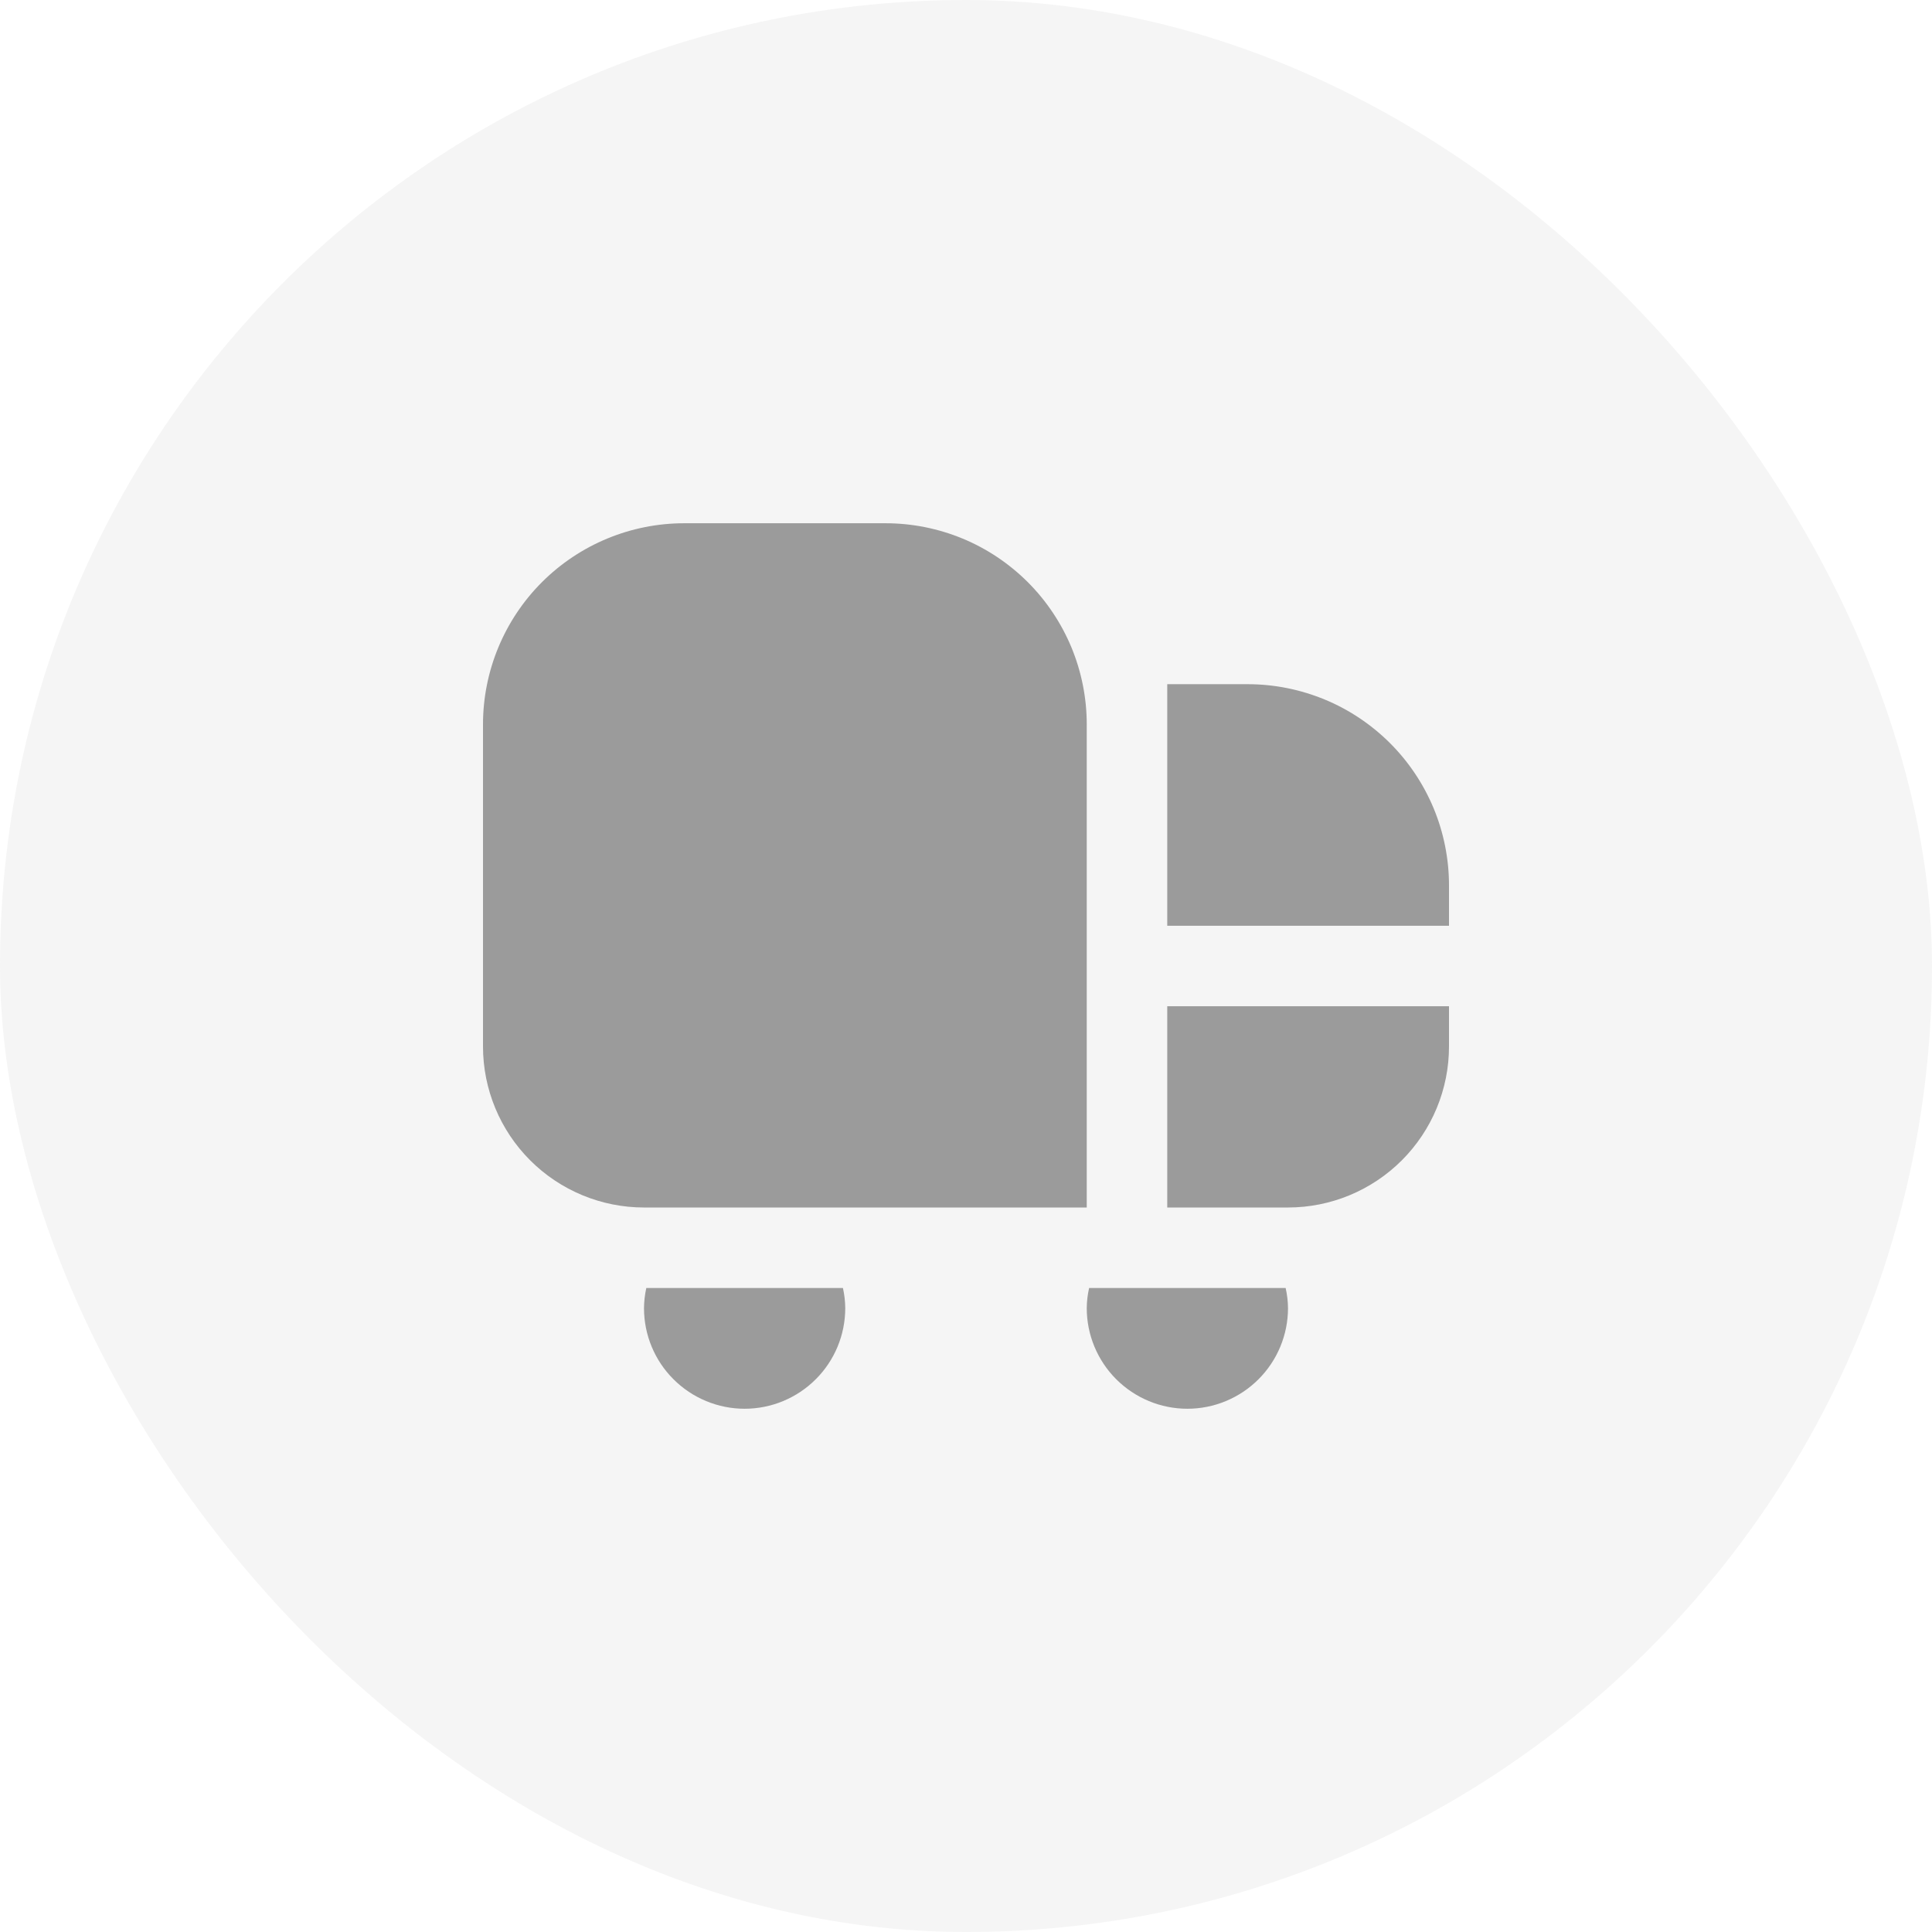 <svg width="36" height="36" viewBox="0 0 36 36" fill="none" xmlns="http://www.w3.org/2000/svg">
<rect width="36" height="36" rx="18" fill="#9B9B9B" fill-opacity="0.1"/>
<g clip-path="url(#clip0_19_2347)">
<path d="M20.25 22.5H12C11.204 22.5 10.441 22.183 9.879 21.621C9.316 21.058 9 20.295 9 19.5V13.499C9 12.505 9.395 11.551 10.098 10.848C10.802 10.145 11.755 9.75 12.75 9.75H16.5C16.992 9.75 17.48 9.847 17.935 10.035C18.39 10.223 18.803 10.5 19.152 10.848C19.5 11.196 19.776 11.61 19.965 12.064C20.153 12.519 20.25 13.007 20.25 13.499V22.5ZM27 17.25V16.5C27 16.007 26.903 15.519 26.715 15.064C26.526 14.61 26.25 14.196 25.902 13.848C25.553 13.5 25.14 13.223 24.685 13.035C24.23 12.847 23.742 12.749 23.25 12.749H21.75V17.25H27ZM21.75 18.75V22.5H24C24.796 22.5 25.559 22.183 26.121 21.621C26.684 21.058 27 20.295 27 19.5V18.75H21.75ZM12.043 24C12.016 24.123 12.001 24.248 12 24.375C12 24.872 12.197 25.349 12.549 25.7C12.901 26.052 13.378 26.25 13.875 26.25C14.372 26.25 14.849 26.052 15.201 25.7C15.553 25.349 15.75 24.872 15.75 24.375C15.749 24.248 15.734 24.123 15.707 24H12.043ZM20.294 24C20.266 24.123 20.251 24.248 20.25 24.375C20.25 24.872 20.448 25.349 20.799 25.7C21.151 26.052 21.628 26.25 22.125 26.25C22.622 26.25 23.099 26.052 23.451 25.7C23.802 25.349 24 24.872 24 24.375C23.999 24.248 23.984 24.123 23.956 24H20.294Z" fill="#9B9B9B"/>
</g>
<defs>
<clipPath id="clip0_19_2347">
<rect width="18" height="18" fill="white" transform="translate(9 9)"/>
</clipPath>
</defs>
</svg>
